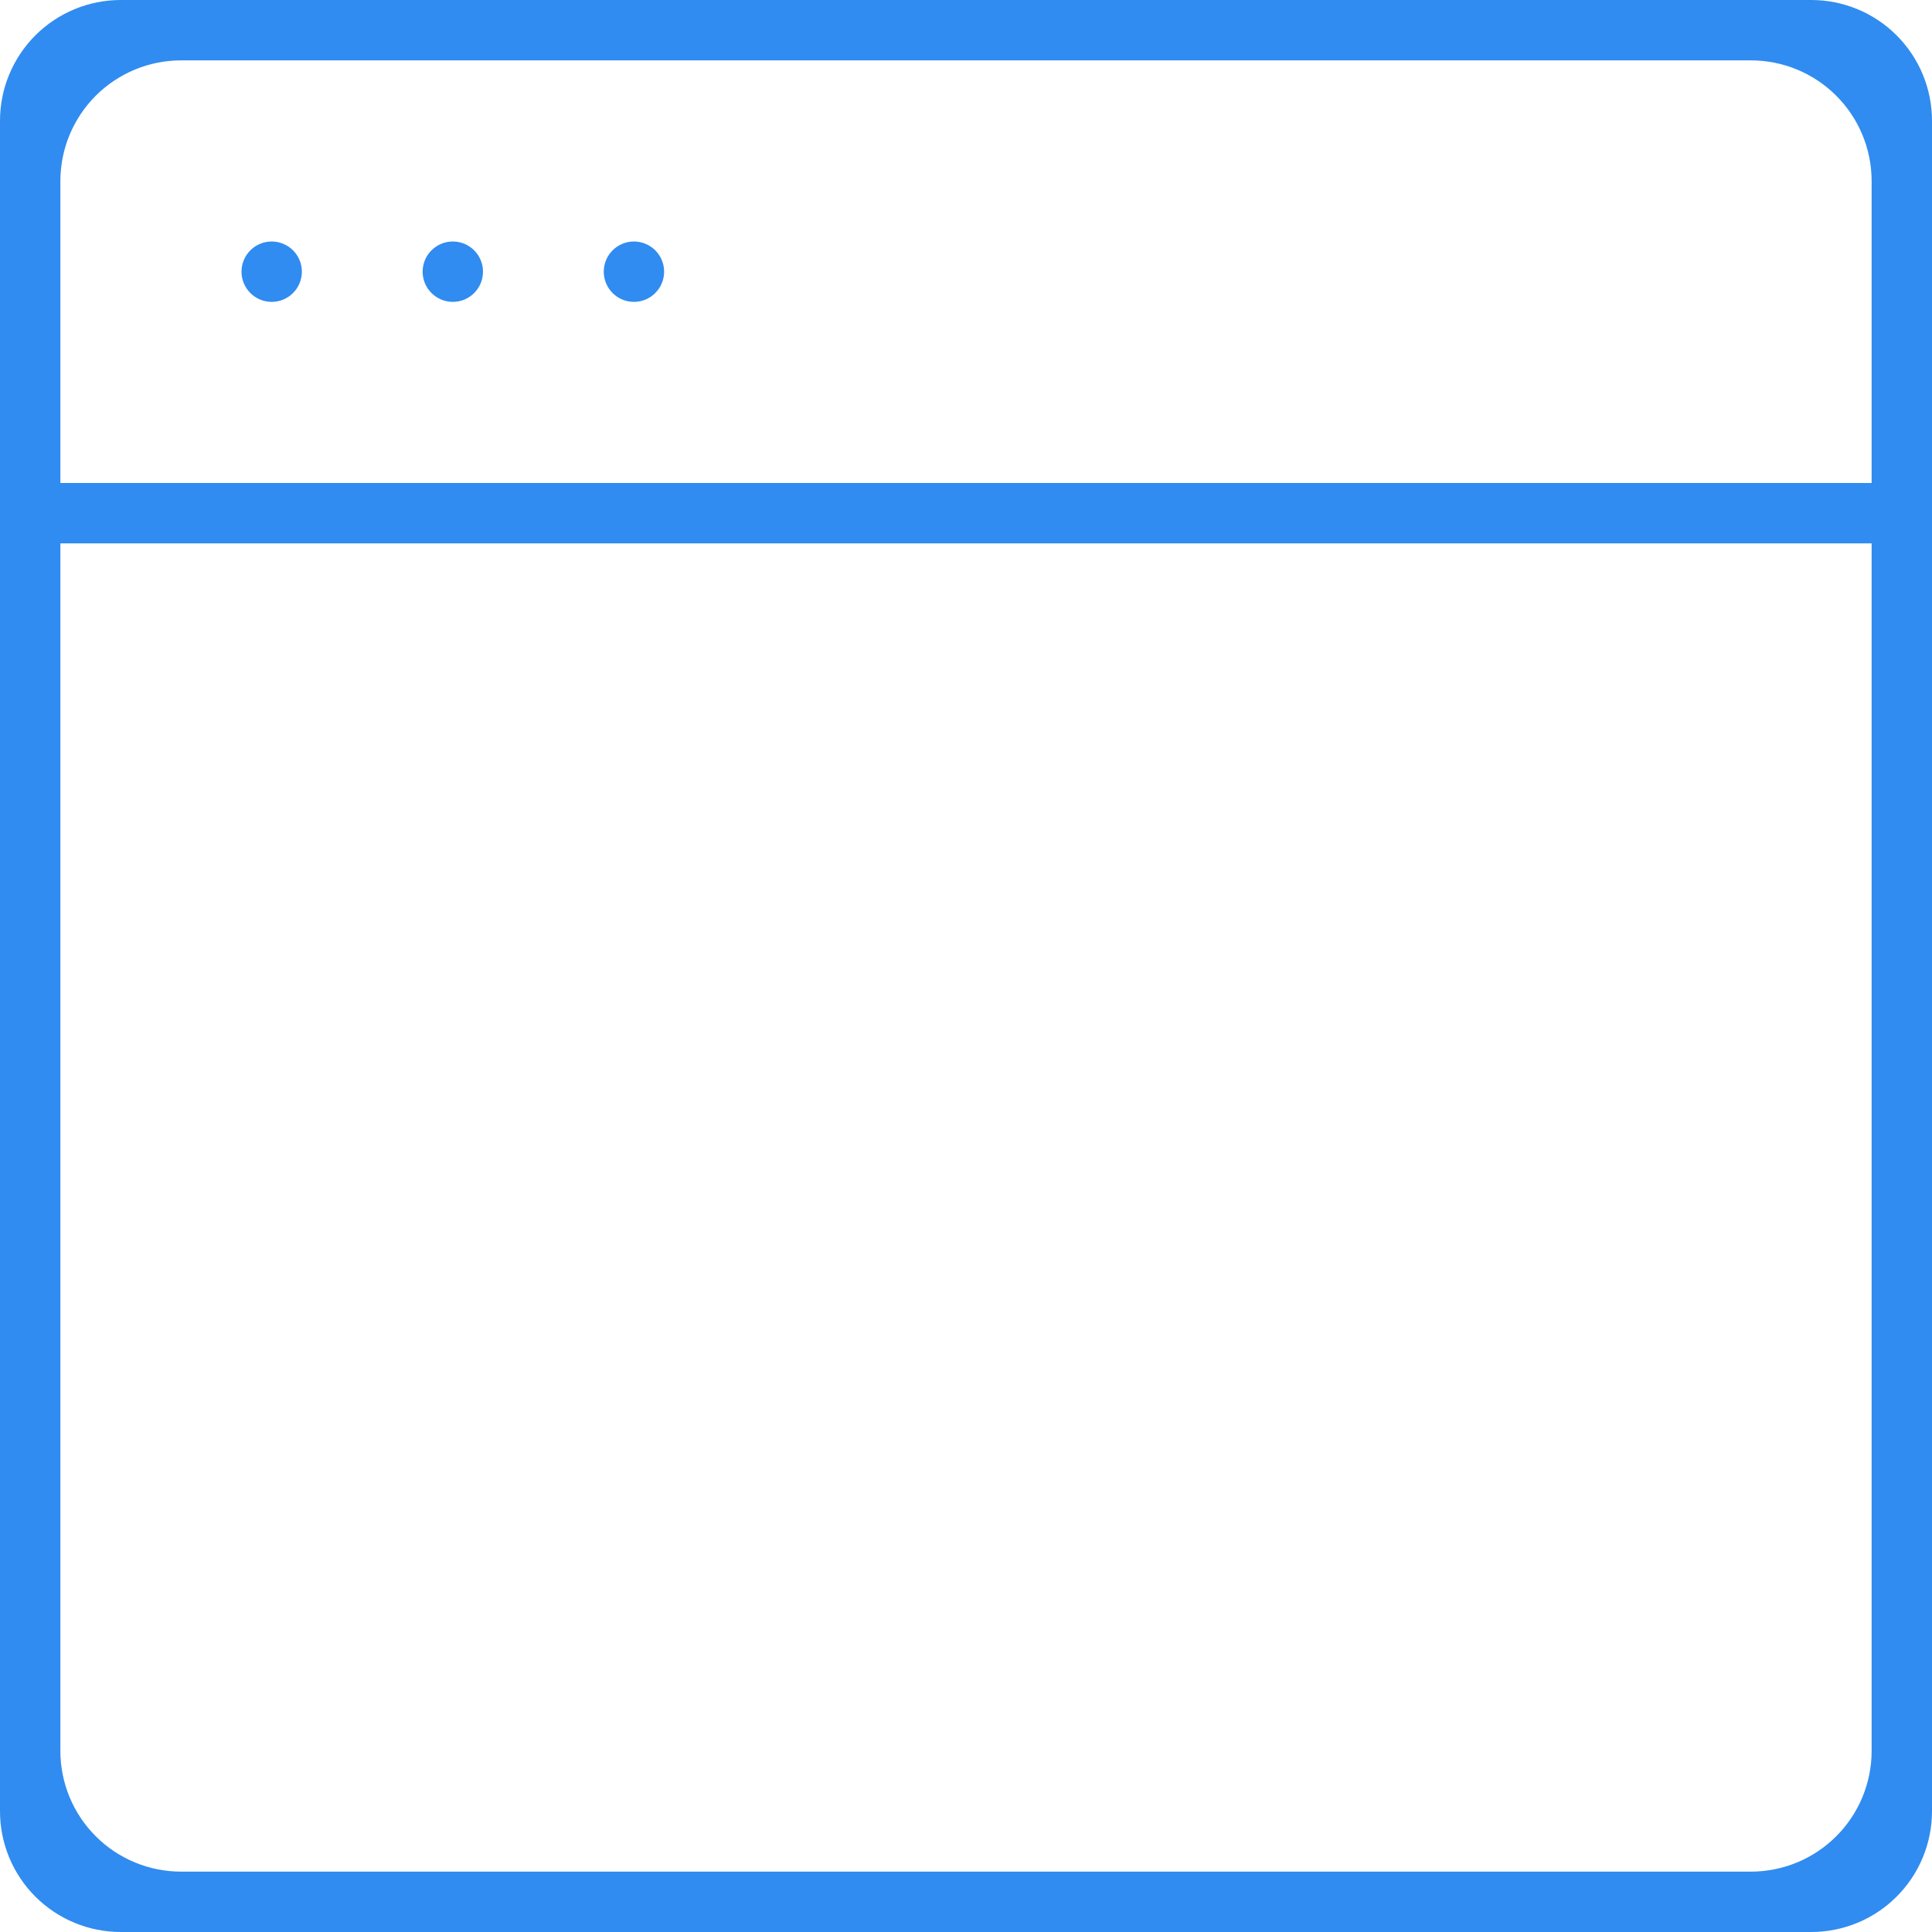 <svg width="36" height="36" viewBox="0 0 36 36" fill="none" xmlns="http://www.w3.org/2000/svg">
<g clip-path="url(#clip0_220_384)">
<path d="M33.75 0H2.25C1.653 0 1.081 0.237 0.659 0.659C0.237 1.081 0 1.653 0 2.25L0 33.75C0 34.347 0.237 34.919 0.659 35.341C1.081 35.763 1.653 36 2.25 36H33.75C34.347 36 34.919 35.763 35.341 35.341C35.763 34.919 36 34.347 36 33.75V2.25C36 1.653 35.763 1.081 35.341 0.659C34.919 0.237 34.347 0 33.75 0ZM34.875 32.625C34.875 33.222 34.638 33.794 34.216 34.216C33.794 34.638 33.222 34.875 32.625 34.875H3.375C2.778 34.875 2.206 34.638 1.784 34.216C1.362 33.794 1.125 33.222 1.125 32.625V10.125H34.875V32.625ZM34.875 9H1.125V3.375C1.125 2.778 1.362 2.206 1.784 1.784C2.206 1.362 2.778 1.125 3.375 1.125H32.625C33.222 1.125 33.794 1.362 34.216 1.784C34.638 2.206 34.875 2.778 34.875 3.375V9Z" fill="#308CF0"/>
<path d="M5.062 5.625C5.373 5.625 5.625 5.373 5.625 5.062C5.625 4.752 5.373 4.5 5.062 4.5C4.752 4.5 4.5 4.752 4.5 5.062C4.5 5.373 4.752 5.625 5.062 5.625Z" fill="#308CF0"/>
<path d="M8.438 5.625C8.748 5.625 9 5.373 9 5.062C9 4.752 8.748 4.5 8.438 4.5C8.127 4.5 7.875 4.752 7.875 5.062C7.875 5.373 8.127 5.625 8.438 5.625Z" fill="#308CF0"/>
<path d="M11.812 5.625C12.123 5.625 12.375 5.373 12.375 5.062C12.375 4.752 12.123 4.5 11.812 4.5C11.502 4.5 11.25 4.752 11.25 5.062C11.25 5.373 11.502 5.625 11.812 5.625Z" fill="#308CF0"/>
</g>
<defs>
<clipPath id="clip0_220_384">
<rect width="36" height="36" fill="white"/>
</clipPath>
</defs>
</svg>
